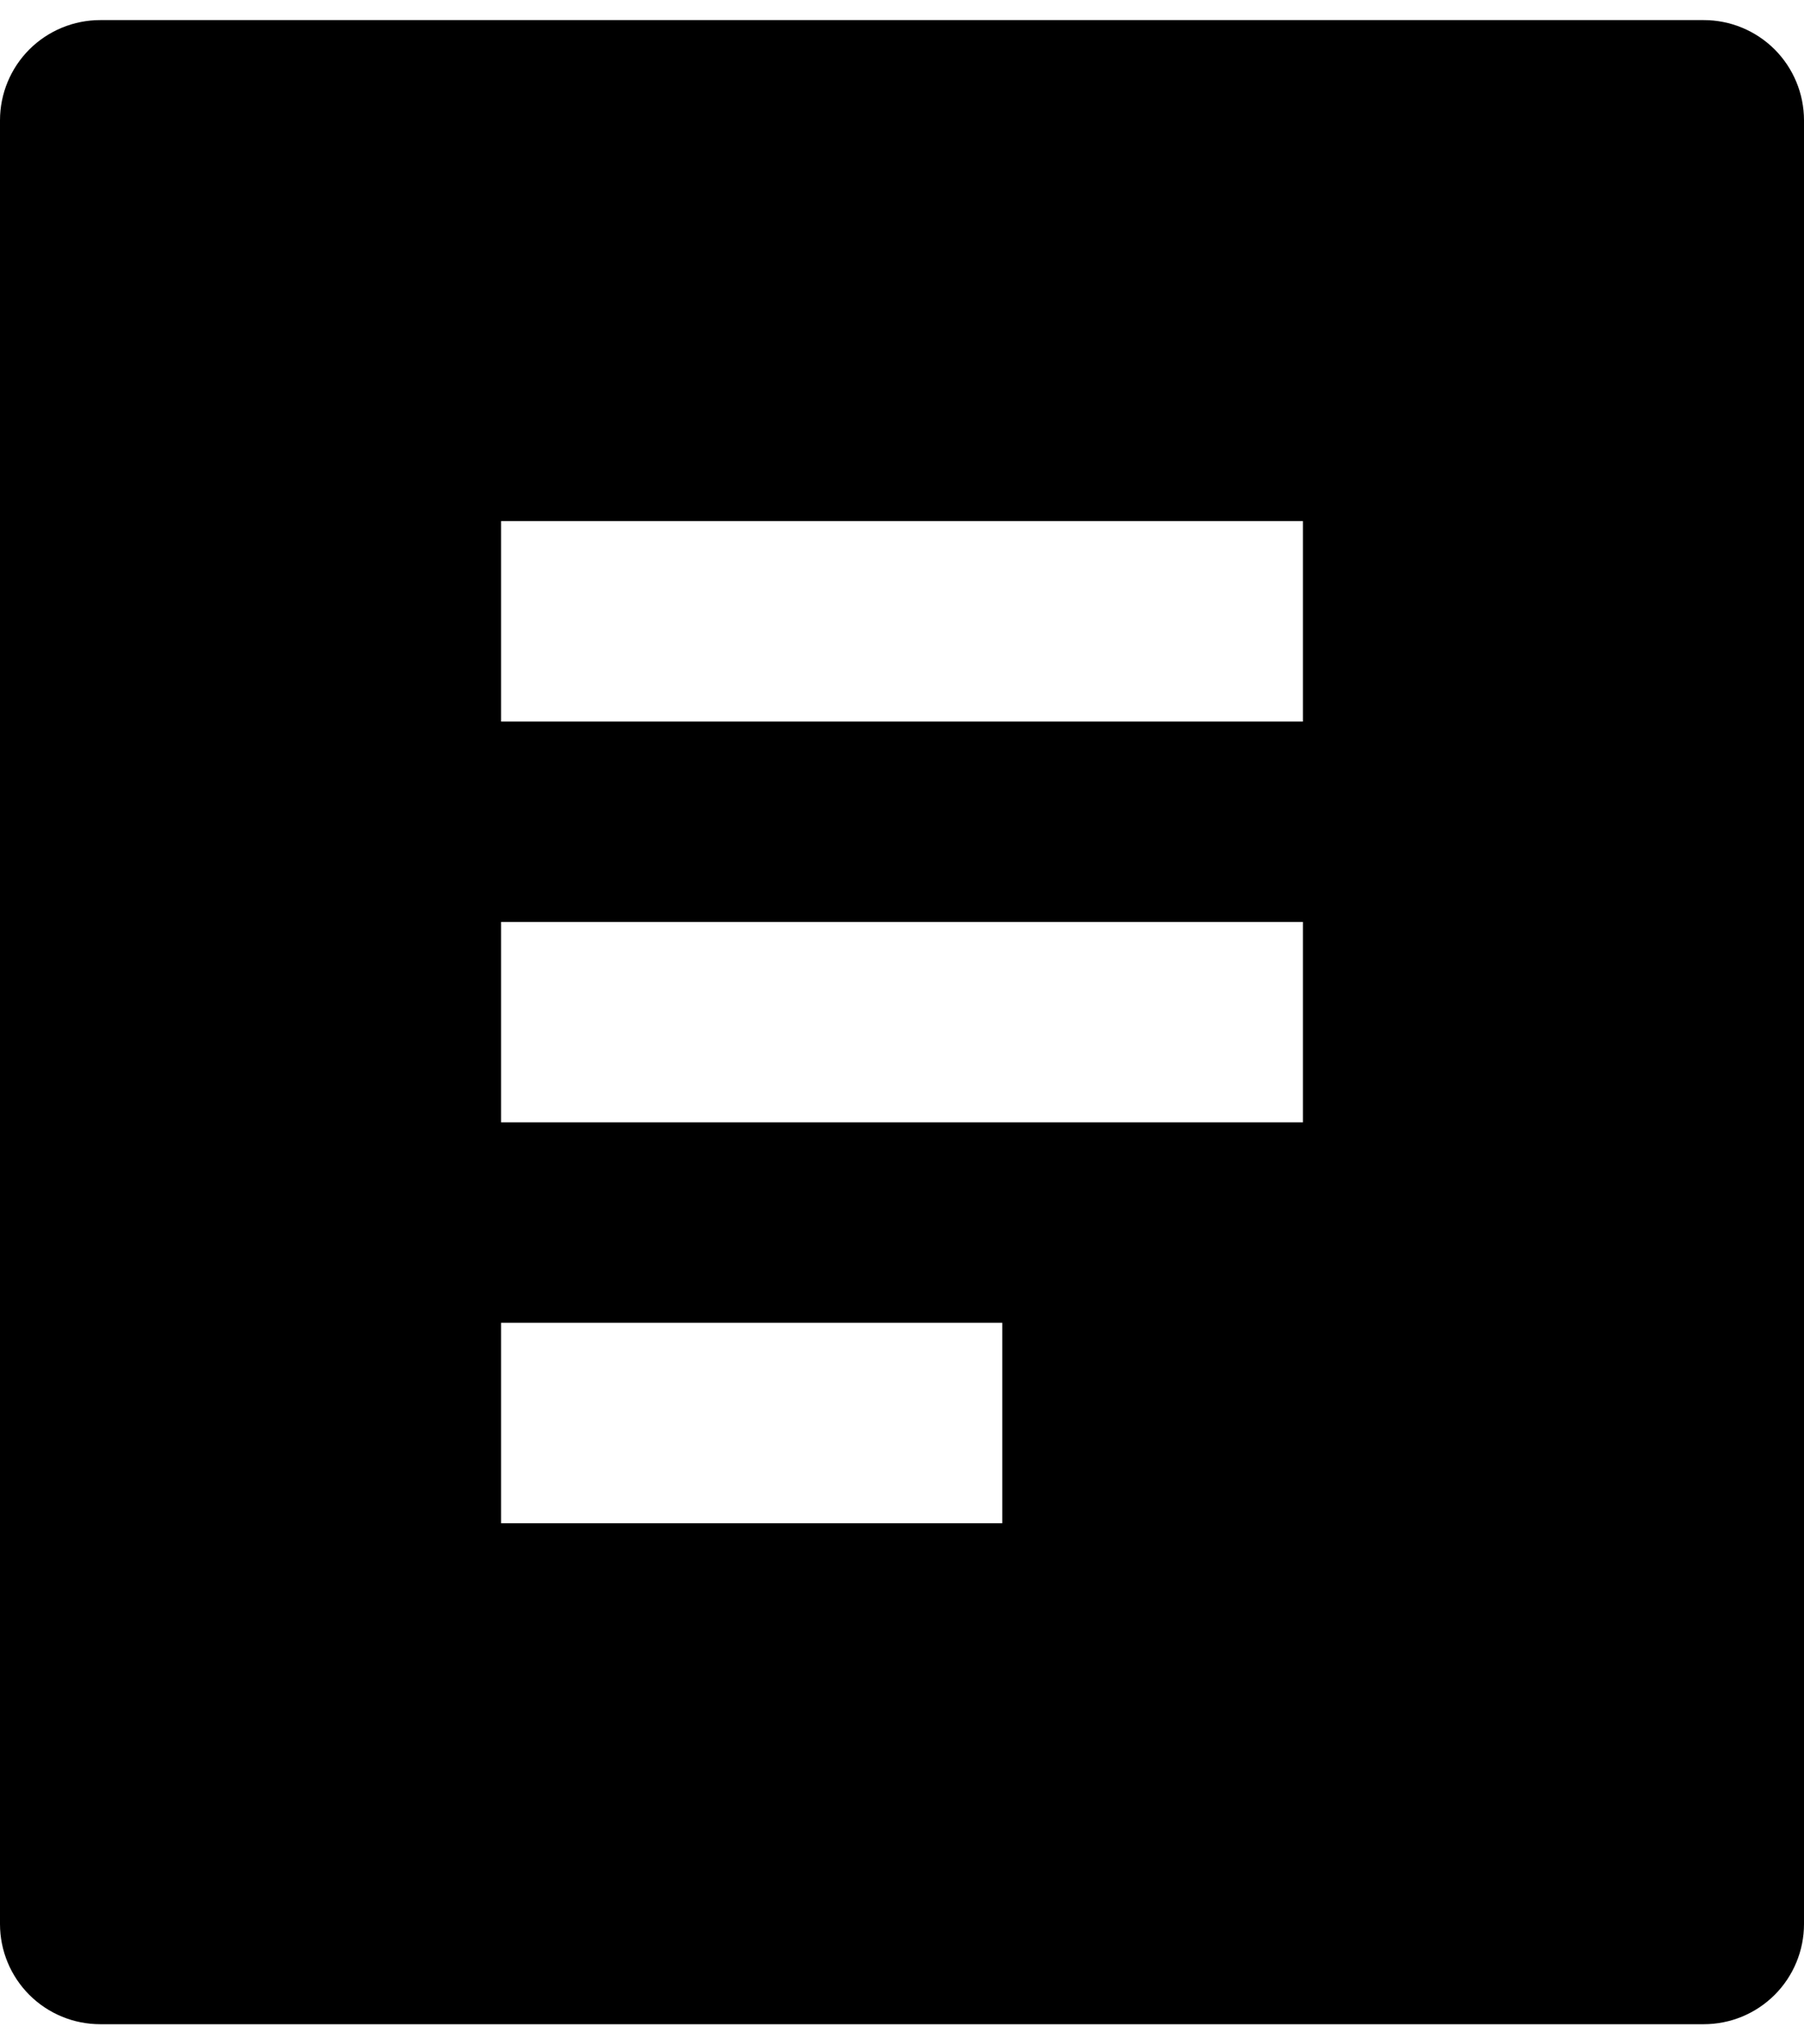 <svg width="30" height="34" viewBox="0 0 30 34" fill="none" xmlns="http://www.w3.org/2000/svg">
<path d="M28.333 33.667H1.667C1.225 33.667 0.801 33.492 0.488 33.179C0.176 32.867 0 32.443 0 32.001V2.001C0 1.559 0.176 1.135 0.488 0.822C0.801 0.51 1.225 0.334 1.667 0.334H28.333C28.775 0.334 29.199 0.51 29.512 0.822C29.824 1.135 30 1.559 30 2.001V32.001C30 32.443 29.824 32.867 29.512 33.179C29.199 33.492 28.775 33.667 28.333 33.667ZM8.333 8.667V12.001H21.667V8.667H8.333ZM8.333 15.334V18.667H21.667V15.334H8.333ZM8.333 22.001V25.334H16.667V22.001H8.333Z" fill="black"/>
</svg>
